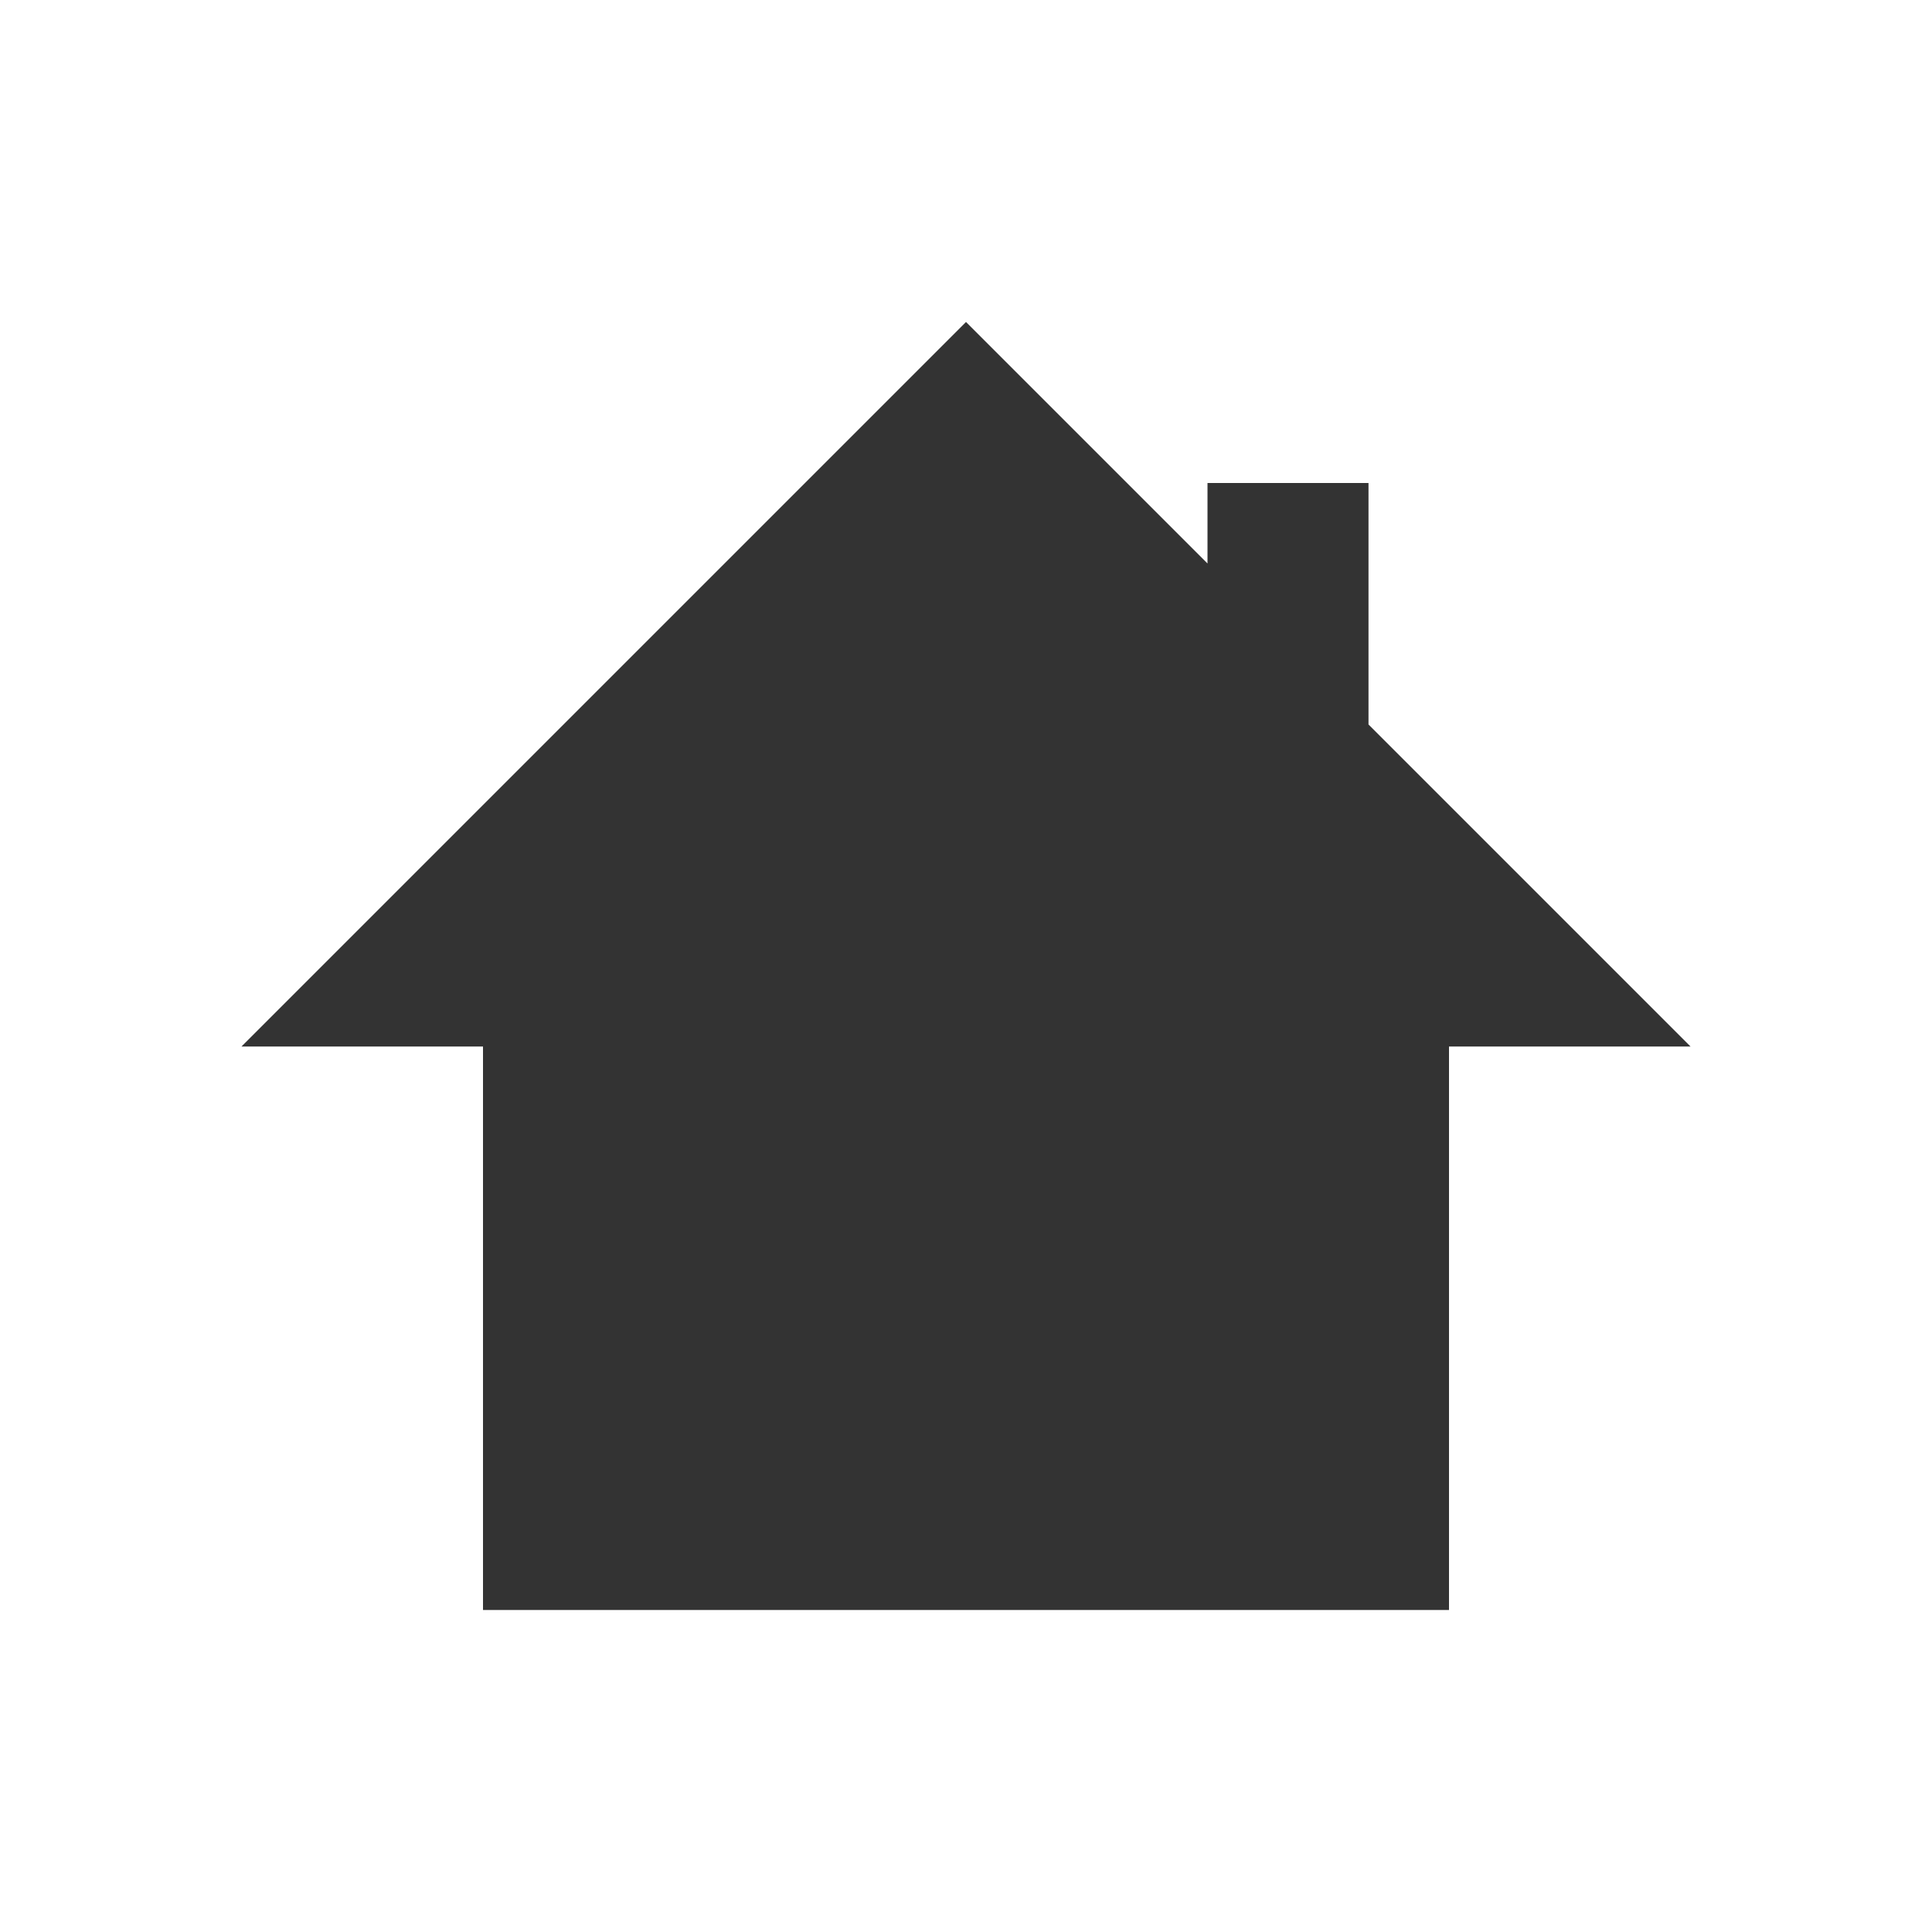 <?xml version="1.0" encoding="UTF-8" standalone="no"?>
<!-- Created with Inkscape (http://www.inkscape.org/) -->

<svg
   xmlns:dc="http://purl.org/dc/elements/1.1/"
   xmlns:cc="http://creativecommons.org/ns#"
   xmlns:rdf="http://www.w3.org/1999/02/22-rdf-syntax-ns#"
   xmlns:svg="http://www.w3.org/2000/svg"
   xmlns="http://www.w3.org/2000/svg"
   xmlns:xlink="http://www.w3.org/1999/xlink"
   xmlns:sodipodi="http://sodipodi.sourceforge.net/DTD/sodipodi-0.dtd"
   xmlns:inkscape="http://www.inkscape.org/namespaces/inkscape"
   width="24"
   height="24"
   id="svg3025"
   version="1.1"
   inkscape:version="0.48.3.1 r9886"
   sodipodi:docname="go-home.svg">
  <defs
     id="defs3027">
    <linearGradient
       id="linearGradient3771">
      <stop
         id="stop3773"
         offset="0"
         style="stop-color:#ffffff;stop-opacity:1;" />
      <stop
         style="stop-color:#ffffff;stop-opacity:0.157;"
         offset="0.244"
         id="stop3796" />
      <stop
         style="stop-color:#ffffff;stop-opacity:0.235;"
         offset="0.86"
         id="stop3794" />
      <stop
         id="stop3775"
         offset="1"
         style="stop-color:#ffffff;stop-opacity:0.392;" />
    </linearGradient>
    <linearGradient
       id="linearGradient3827">
      <stop
         style="stop-color:#dcc337;stop-opacity:1;"
         offset="0"
         id="stop3829" />
      <stop
         style="stop-color:#c8823c;stop-opacity:1;"
         offset="1"
         id="stop3831" />
    </linearGradient>
    <radialGradient
       inkscape:collect="always"
       xlink:href="#linearGradient3827"
       id="radialGradient3755"
       cx="8.089"
       cy="1040.523"
       fx="8.089"
       fy="1040.523"
       r="8"
       gradientTransform="matrix(-4.2955912e-6,2.203,-1.573,-1.4948872e-6,1644.843,1022.963)"
       gradientUnits="userSpaceOnUse" />
    <linearGradient
       inkscape:collect="always"
       xlink:href="#linearGradient6404"
       id="linearGradient3981"
       x1="24.168"
       y1="19.491"
       x2="24.168"
       y2="41.016"
       gradientUnits="userSpaceOnUse" />
    <linearGradient
       id="linearGradient6404">
      <stop
         id="stop6406"
         style="stop-color:#ffffff;stop-opacity:1;"
         offset="0" />
      <stop
         id="stop6408"
         style="stop-color:#dcdcdc;stop-opacity:1;"
         offset="1" />
    </linearGradient>
    <linearGradient
       inkscape:collect="always"
       xlink:href="#linearGradient3771"
       id="linearGradient3798"
       gradientUnits="userSpaceOnUse"
       gradientTransform="translate(0,0.58)"
       x1="7.935"
       y1="1.23"
       x2="7.903"
       y2="13.201" />
  </defs>
  <sodipodi:namedview
     id="base"
     pagecolor="#ffffff"
     bordercolor="#666666"
     borderopacity="1.0"
     inkscape:pageopacity="0.0"
     inkscape:pageshadow="2"
     inkscape:zoom="22.4"
     inkscape:cx="2.1629377"
     inkscape:cy="10.587524"
     inkscape:document-units="px"
     inkscape:current-layer="layer1"
     showgrid="false"
     inkscape:window-width="1280"
     inkscape:window-height="756"
     inkscape:window-x="0"
     inkscape:window-y="24"
     inkscape:window-maximized="1" />
  <g
     inkscape:label="Livello 1"
     inkscape:groupmode="layer"
     id="layer1"
     transform="translate(0,-1028.362)">
    <path
       style="fill:#333333;fill-opacity:1;fill-rule:nonzero;stroke:none"
       d="M 12 4 L 3 13 L 6 13 L 6 20 L 18 20 L 18 13 L 21 13 L 17 9 L 17 6 L 15 6 L 15 7 L 12 4 z "
       transform="translate(0,1028.362)"
       id="rect3797" />
  </g>
</svg>
